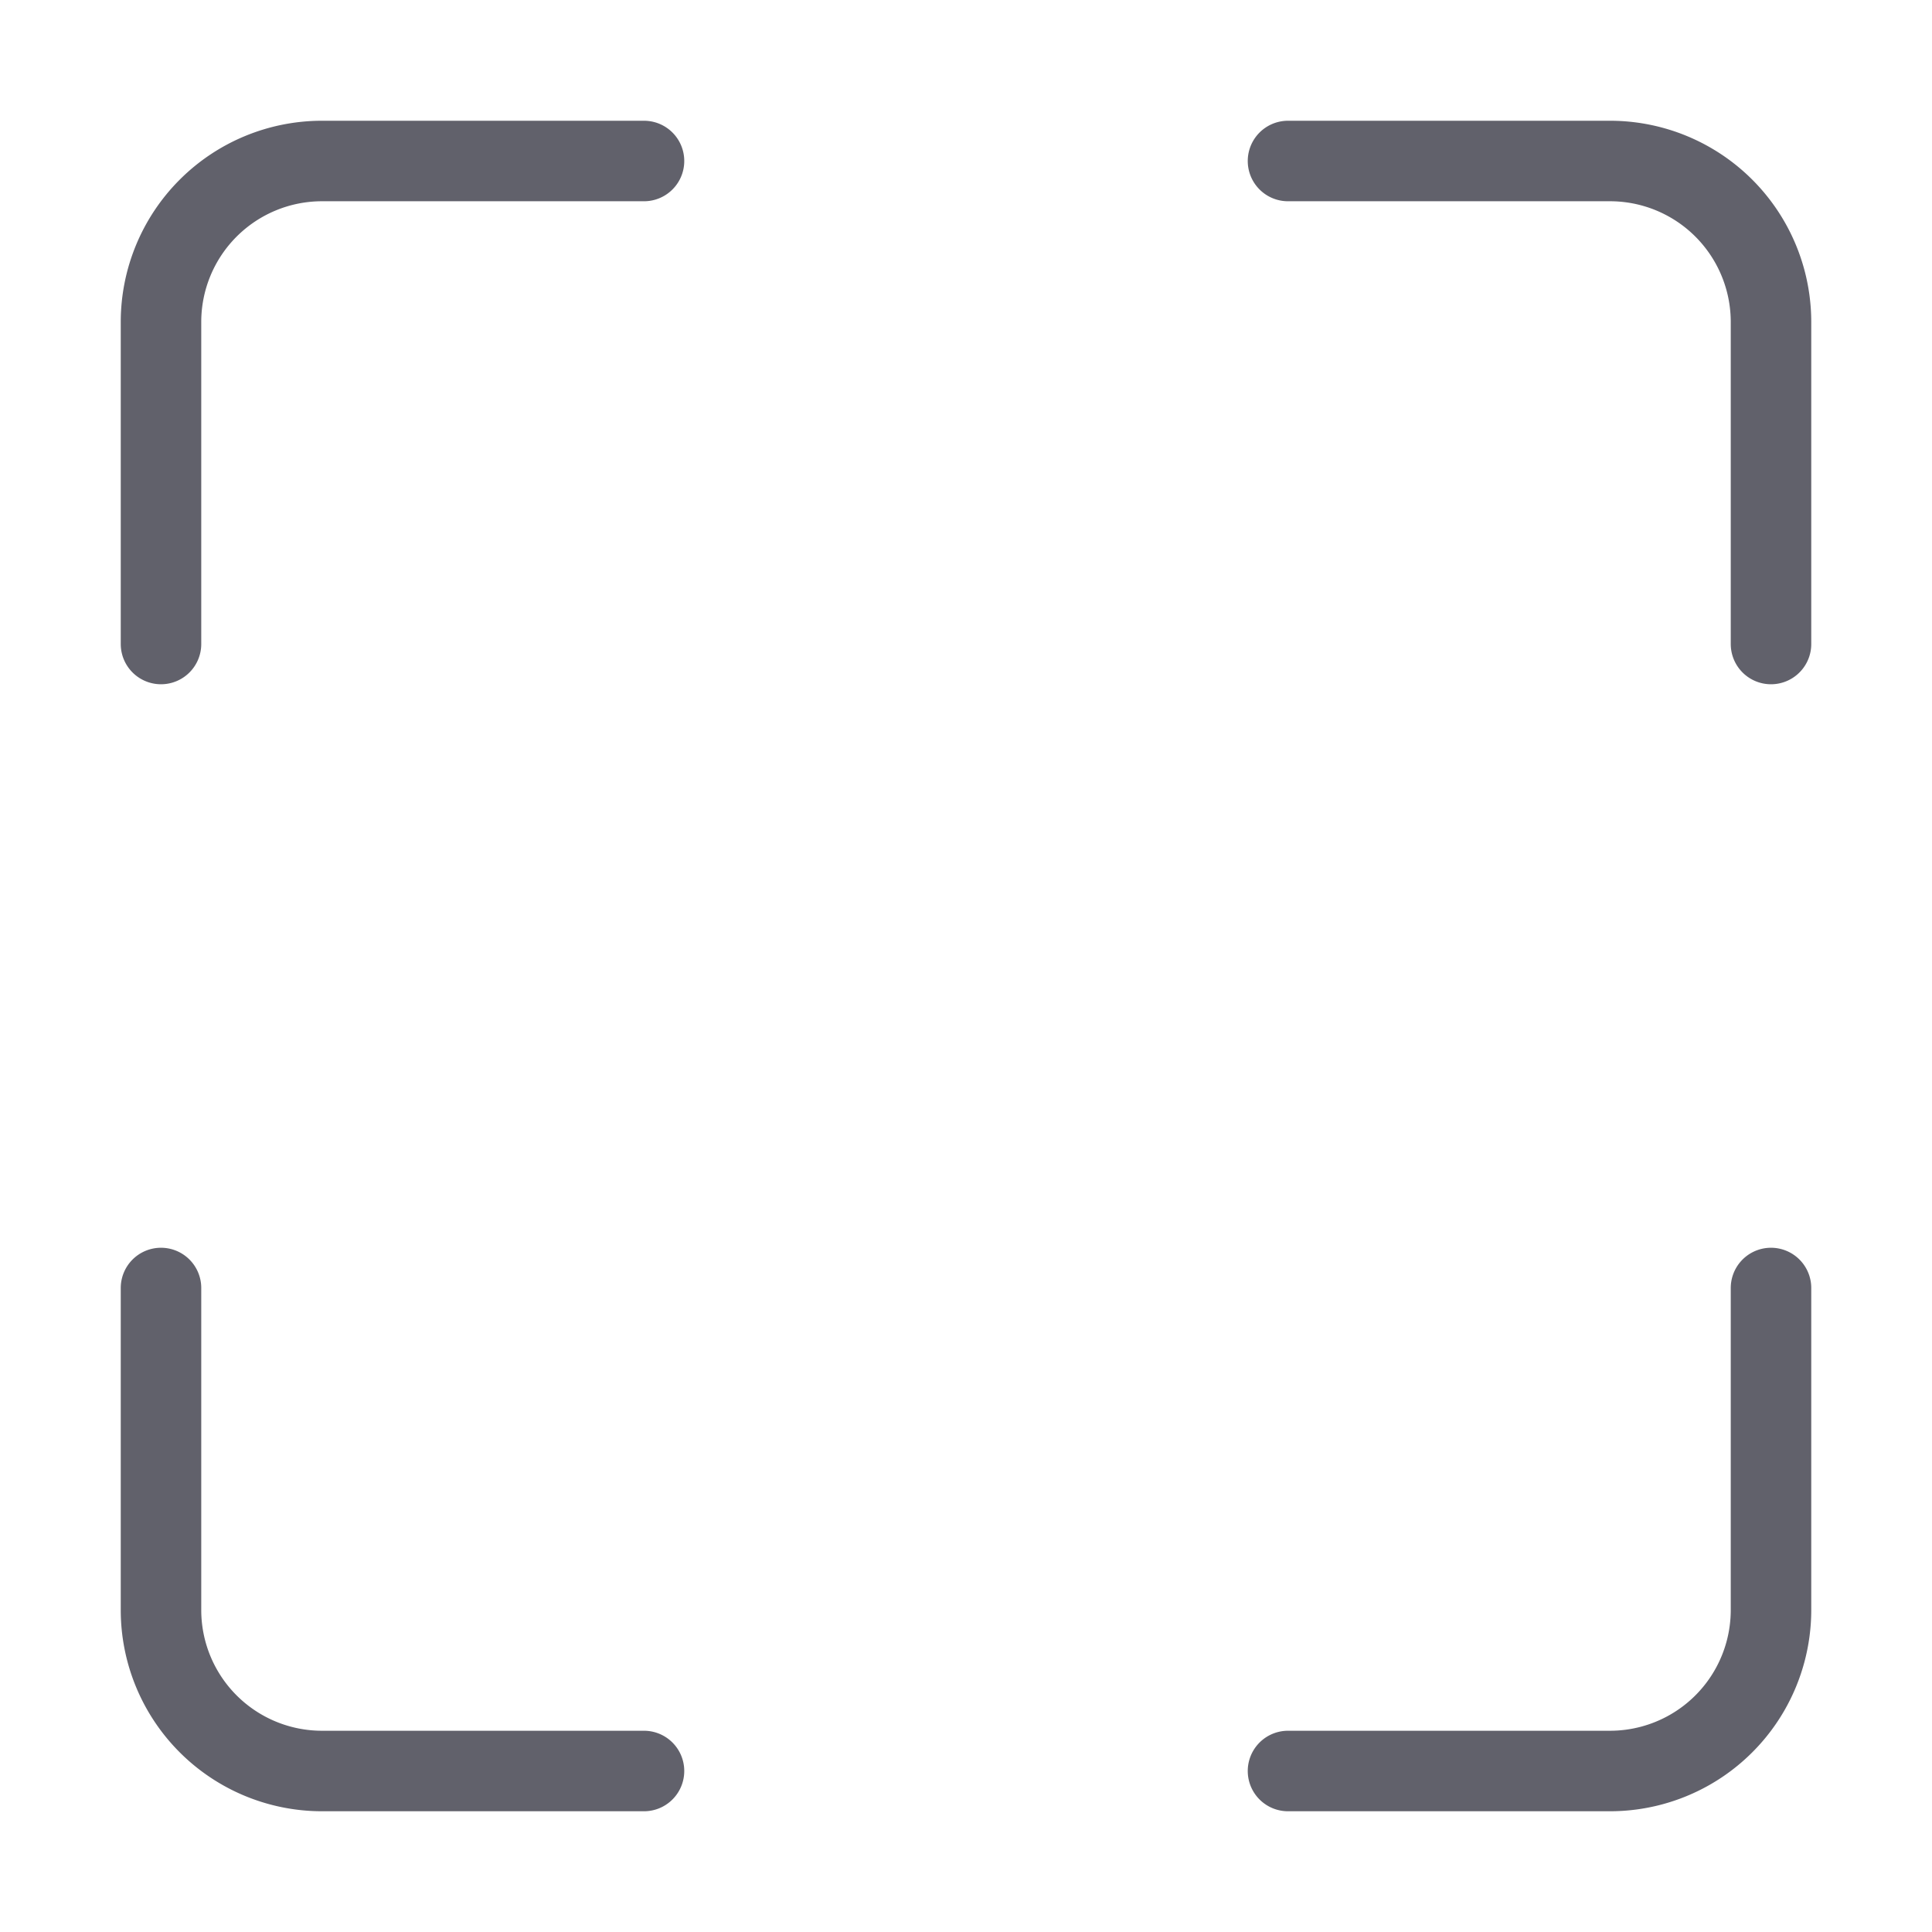 <svg xmlns="http://www.w3.org/2000/svg" height="24" width="24" viewBox="0 0 48 48"><g stroke-linecap="round" fill="#61616b" stroke-linejoin="round" class="nc-icon-wrapper"><path d="M4,16V8A4,4,0,0,1,8,4h8" fill="none" stroke="#61616b" stroke-width="2"></path><path data-color="color-2" d="M32,4h8a4,4,0,0,1,4,4v8" fill="none" stroke="#61616b" stroke-width="2"></path><path d="M44,32v8a4,4,0,0,1-4,4H32" fill="none" stroke="#61616b" stroke-width="2"></path><path data-color="color-2" d="M16,44H8a4,4,0,0,1-4-4V32" fill="none" stroke="#61616b" stroke-width="2"></path></g></svg>